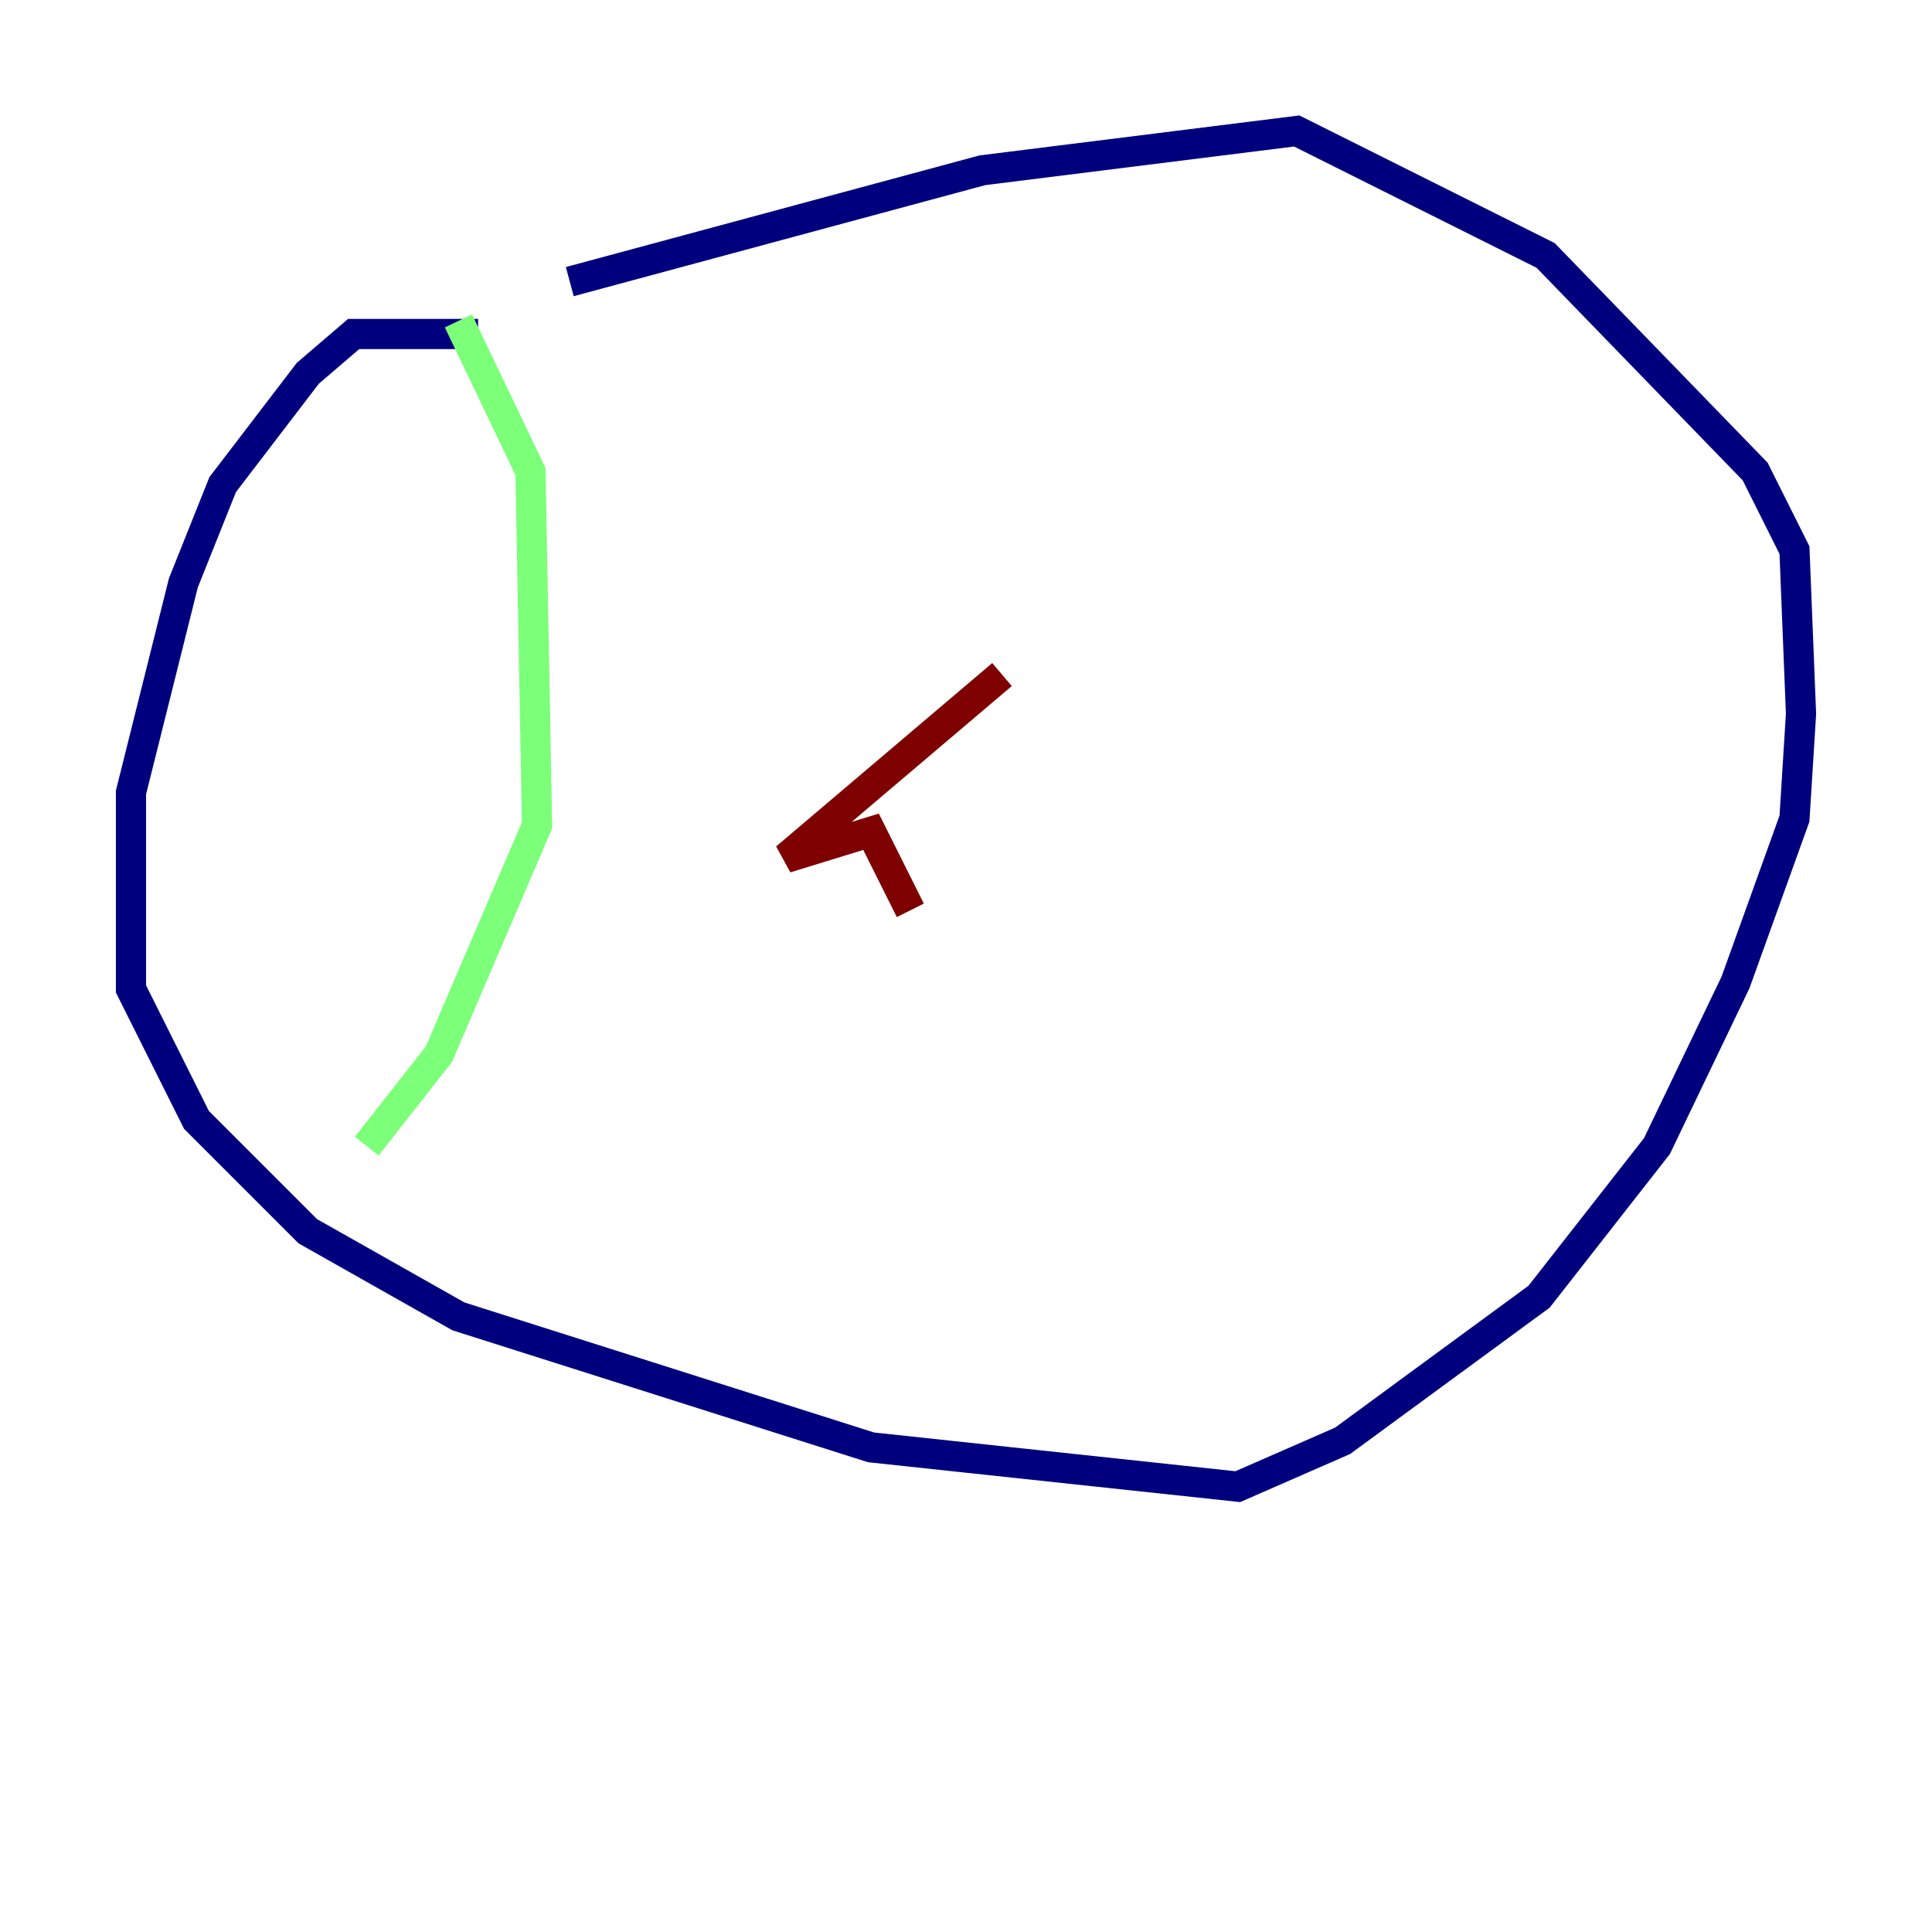 <?xml version="1.0" encoding="utf-8" ?>
<svg baseProfile="tiny" height="128" version="1.2" viewBox="0,0,128,128" width="128" xmlns="http://www.w3.org/2000/svg" xmlns:ev="http://www.w3.org/2001/xml-events" xmlns:xlink="http://www.w3.org/1999/xlink"><defs /><polyline fill="none" points="31.675,22.129 23.43,22.129 20.393,24.732 14.752,32.108 12.149,38.617 8.678,52.502 8.678,65.519 13.017,74.197 20.393,81.573 30.373,87.214 57.709,95.891 82.007,98.495 88.949,95.458 101.966,85.912 109.776,75.932 114.983,65.085 118.888,54.237 119.322,47.295 118.888,36.447 116.285,31.241 102.4,16.922 85.912,8.678 65.085,11.281 37.749,18.658" stroke="#00007f" stroke-width="2" /><polyline fill="none" points="30.373,21.261 35.146,31.241 35.58,54.671 29.071,69.858 24.298,75.932" stroke="#7cff79" stroke-width="2" /><polyline fill="none" points="66.386,44.691 52.068,56.841 57.709,55.105 60.312,60.312" stroke="#7f0000" stroke-width="2" /></svg>